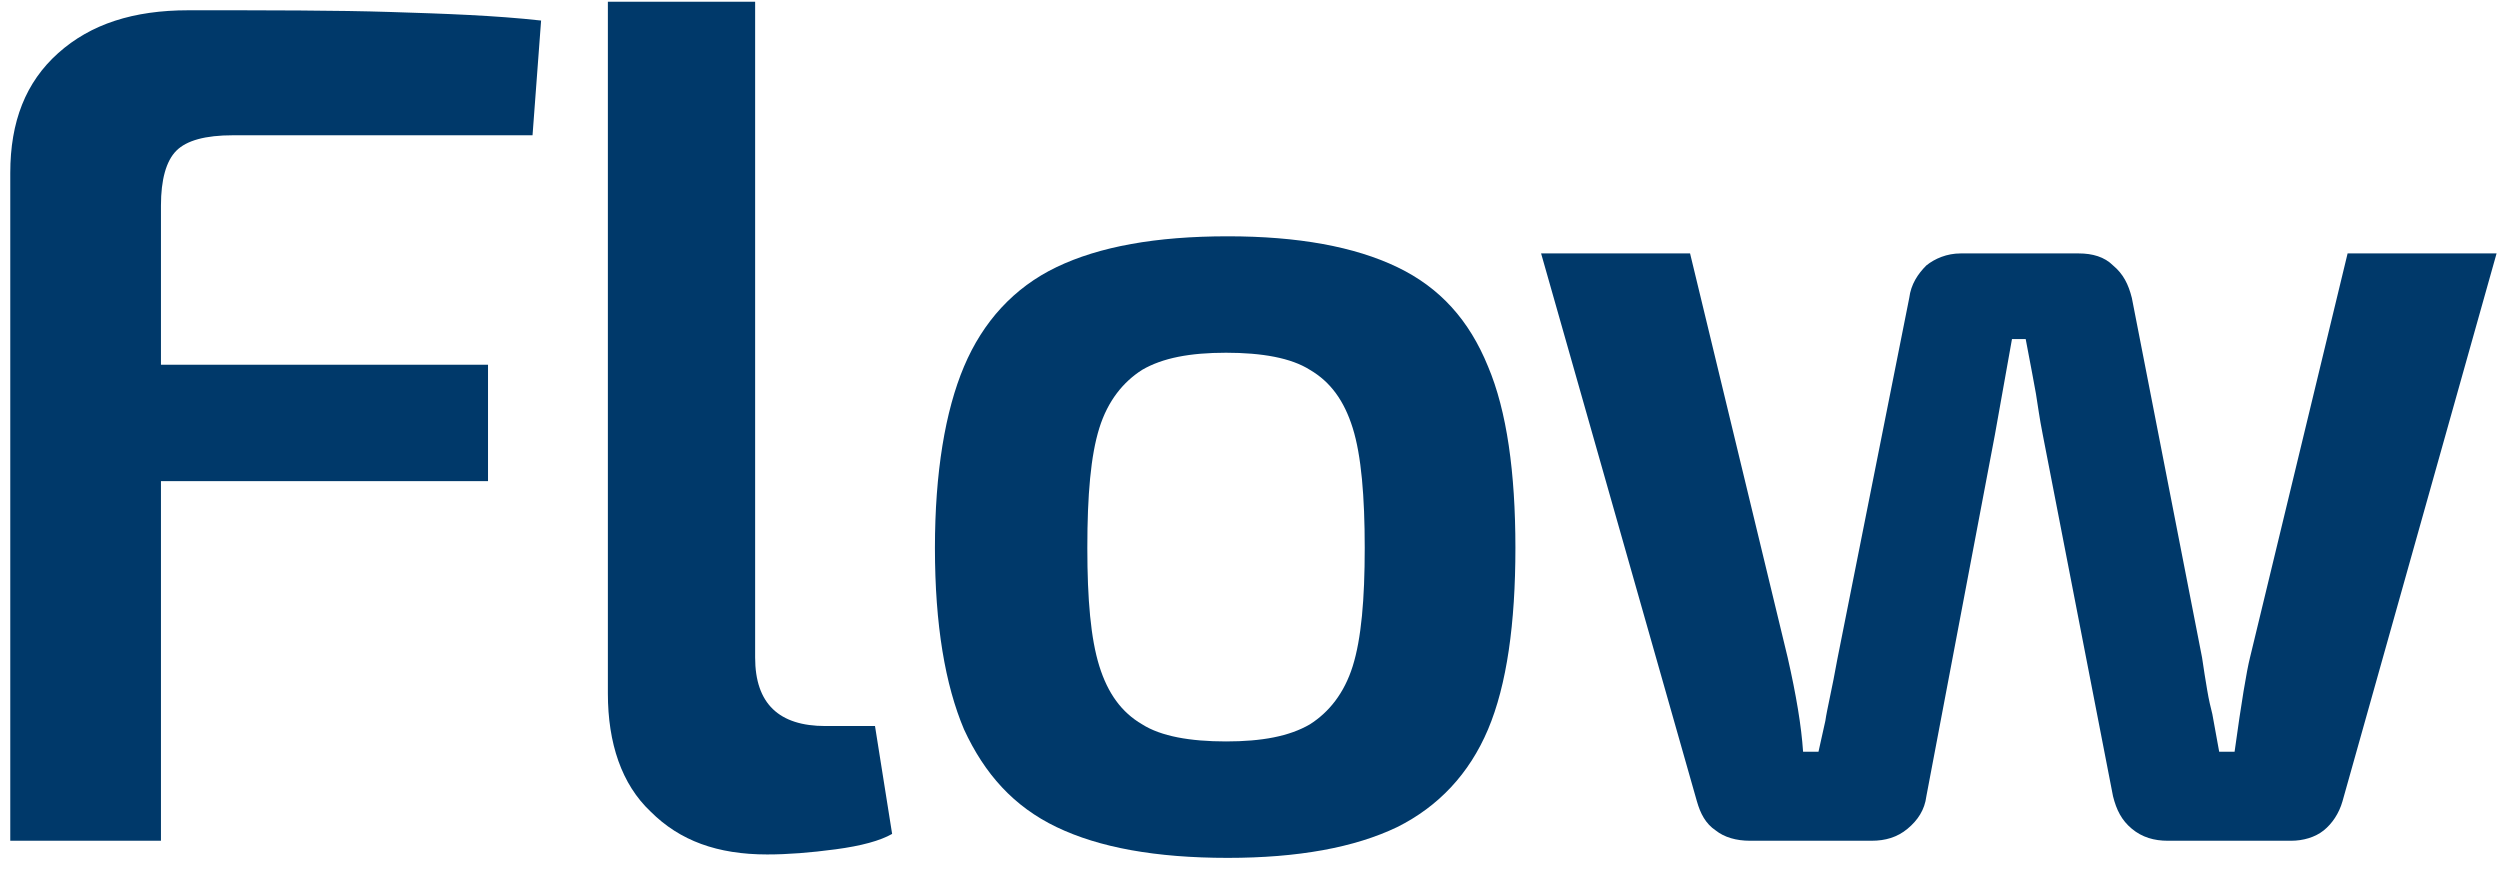 <?xml version="1.0" encoding="UTF-8"?>
<svg width="146px" height="51px" viewBox="0 0 146 51" version="1.1" xmlns="http://www.w3.org/2000/svg" xmlns:xlink="http://www.w3.org/1999/xlink">
    <title>vflow-principale-negativo</title>
    <g id="Page-1" stroke="none" stroke-width="1" fill="none" fill-rule="evenodd">
        <g id="vflow-principale-negativo" fill="#00396A" fill-rule="nonzero">
            <g id="Group">
                <path d="M10.3,8.8 C9.7,9.4 9.4,10.5 9.4,12 L9.4,21.3 L28.5,21.3 L28.5,28.1 L9.4,28.1 L9.4,49.1 L0.6,49.1 L0.6,10.1 C0.6,7.1 1.5,4.8 3.4,3.1 C5.3,1.4 7.8,0.6 11,0.6 C15.7,0.6 19.7,0.6 22.8,0.7 C26,0.8 28.9,0.9 31.6,1.2 L31.1,7.9 L13.6,7.9 C12,7.9 10.9,8.2 10.3,8.8 Z" id="Path"></path>
                <path d="M44.1,38.4 C44.1,41.1 45.5,42.4 48.2,42.4 L51.1,42.4 L52.1,48.7 C51.4,49.1 50.3,49.4 48.8,49.6 C47.3,49.8 46,49.9 44.8,49.9 C41.9,49.9 39.7,49.1 38,47.4 C36.3,45.8 35.5,43.4 35.5,40.5 L35.5,0.1 L44.1,0.1 C44.1,0.1 44.1,38.4 44.1,38.4 Z" id="Path"></path>
                <path d="M81.6,15.6 C84.1,16.8 85.8,18.7 86.9,21.4 C88,24 88.5,27.6 88.5,32 C88.5,36.4 88,40 86.9,42.6 C85.8,45.2 84,47.1 81.6,48.3 C79.1,49.5 75.8,50.1 71.7,50.1 C67.5,50.1 64.2,49.5 61.7,48.3 C59.2,47.1 57.5,45.2 56.3,42.6 C55.2,40 54.6,36.5 54.6,32 C54.6,27.6 55.2,24 56.3,21.4 C57.4,18.8 59.2,16.8 61.7,15.6 C64.2,14.4 67.5,13.8 71.7,13.8 C75.8,13.8 79.1,14.4 81.6,15.6 Z M66.7,21.6 C65.6,22.3 64.7,23.4 64.2,25 C63.7,26.6 63.5,28.9 63.5,32 C63.5,35 63.7,37.3 64.2,38.9 C64.7,40.5 65.5,41.6 66.7,42.3 C67.8,43 69.5,43.3 71.6,43.3 C73.7,43.3 75.3,43 76.5,42.3 C77.6,41.6 78.5,40.5 79,38.9 C79.5,37.3 79.7,35 79.7,32 C79.7,29 79.5,26.6 79,25 C78.5,23.4 77.7,22.3 76.5,21.6 C75.4,20.9 73.7,20.6 71.6,20.6 C69.5,20.6 67.9,20.9 66.7,21.6 Z" id="Shape"></path>
                <path d="M136.8,46.8 C136.6,47.5 136.2,48.1 135.7,48.5 C135.2,48.9 134.5,49.1 133.8,49.1 L126.6,49.1 C125.8,49.1 125.1,48.9 124.5,48.4 C123.9,47.9 123.6,47.3 123.4,46.5 L119.3,25.4 C119.1,24.4 119,23.6 118.9,23 C118.8,22.4 118.6,21.4 118.3,19.8 L117.5,19.8 L116.5,25.4 L112.5,46.5 C112.4,47.3 112,47.9 111.4,48.4 C110.8,48.9 110.1,49.1 109.3,49.1 L102.2,49.1 C101.4,49.1 100.7,48.9 100.2,48.5 C99.6,48.1 99.3,47.5 99.1,46.8 L90,14.8 L98.7,14.8 L104.4,38.4 C104.9,40.6 105.2,42.4 105.3,43.9 L106.2,43.9 L106.6,42.1 C106.7,41.4 107,40.2 107.3,38.5 L111.5,17.4 C111.6,16.6 112,16 112.5,15.5 C113,15.1 113.7,14.8 114.5,14.8 L121.4,14.8 C122.2,14.8 122.9,15 123.4,15.5 C124,16 124.3,16.6 124.5,17.4 L128.6,38.4 C128.7,39.1 128.8,39.7 128.9,40.3 C129,40.9 129.1,41.3 129.2,41.7 L129.6,43.9 L130.5,43.9 C130.9,41 131.2,39.2 131.4,38.4 L137.1,14.8 L145.8,14.8 L136.8,46.8 Z" id="Path"></path>
            </g>
        </g>
    </g>
</svg>